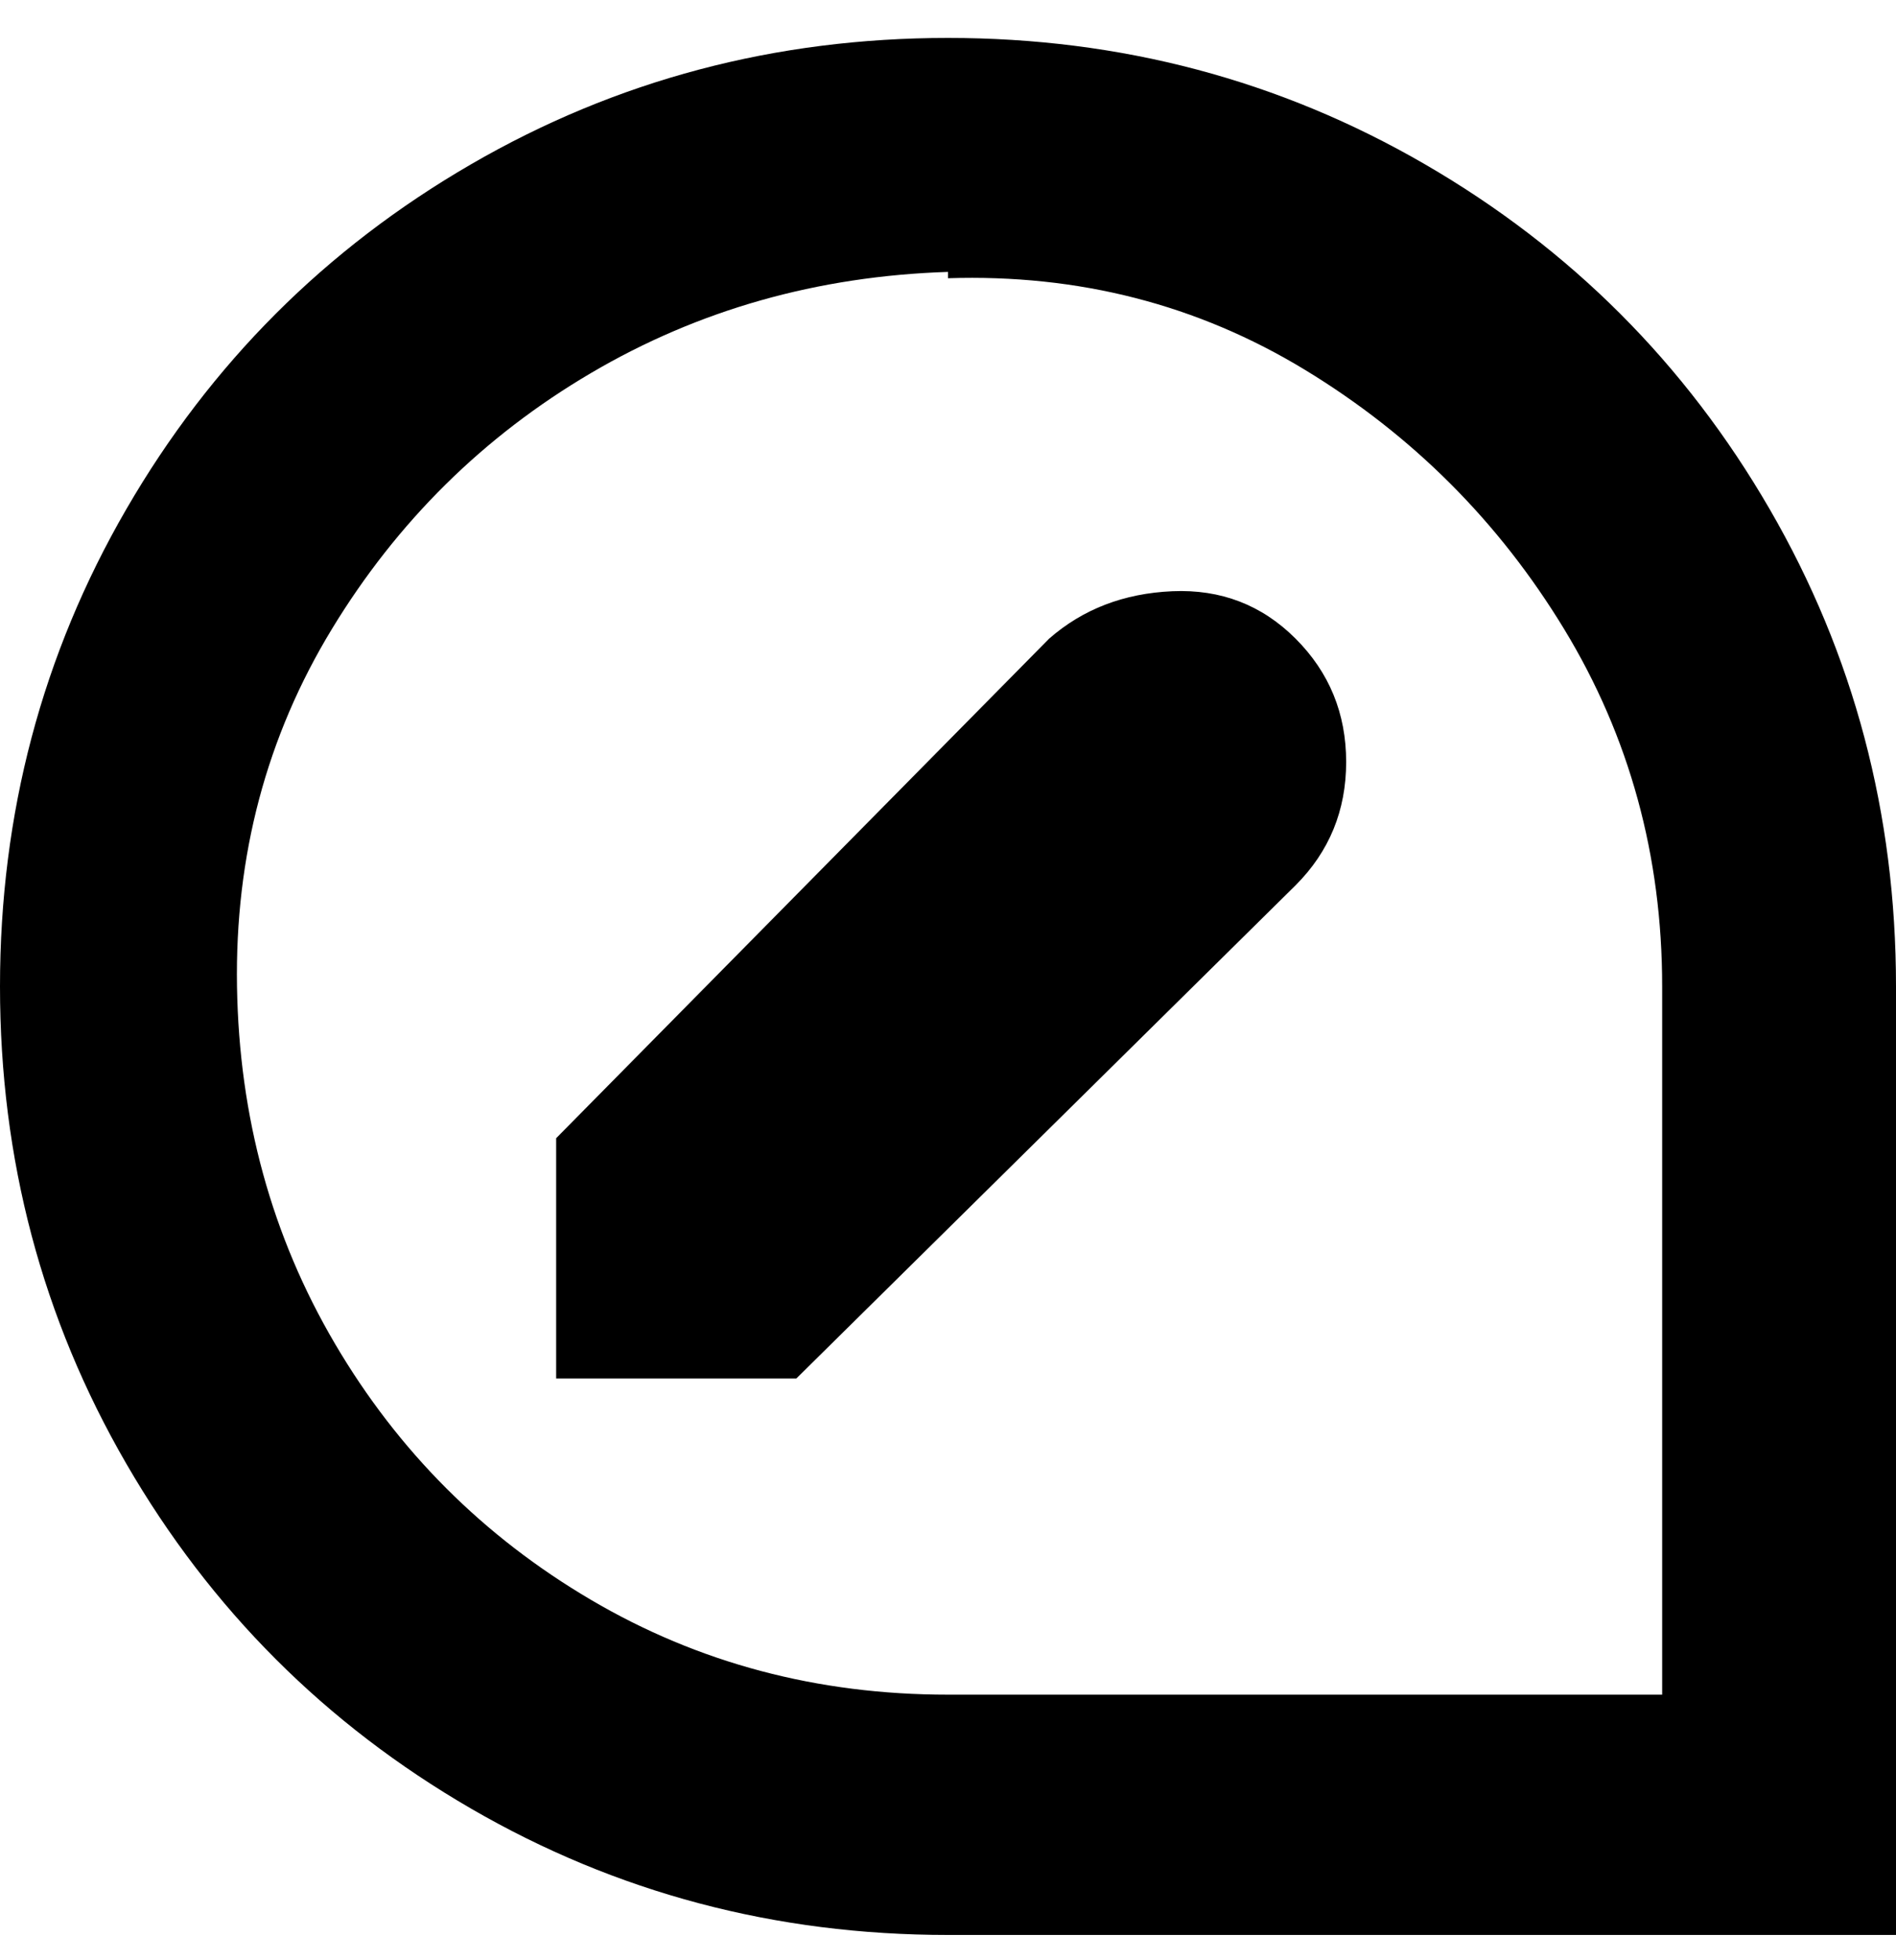 <svg viewBox="0 0 300 310" xmlns="http://www.w3.org/2000/svg"><path d="M300 306H150q-41 0-75.5-20T20 231.5Q0 197 0 156t20-75.5Q40 46 74.5 26T150 6q41 0 75.5 20T280 80.5q20 34.5 20 75.5v150zM150 43q-31 1-56.5 16t-41 40.5Q37 125 37.5 156T53 212.5Q68 238 93.5 253t56.5 15h113V156q0-31-15.5-56.5t-41-41Q181 43 150 44v-1zm55 97q8-8 8-19.5t-8-19.5q-8-8-19.5-7.5T166 101l-78 79v38h38l79-78z"/></svg>